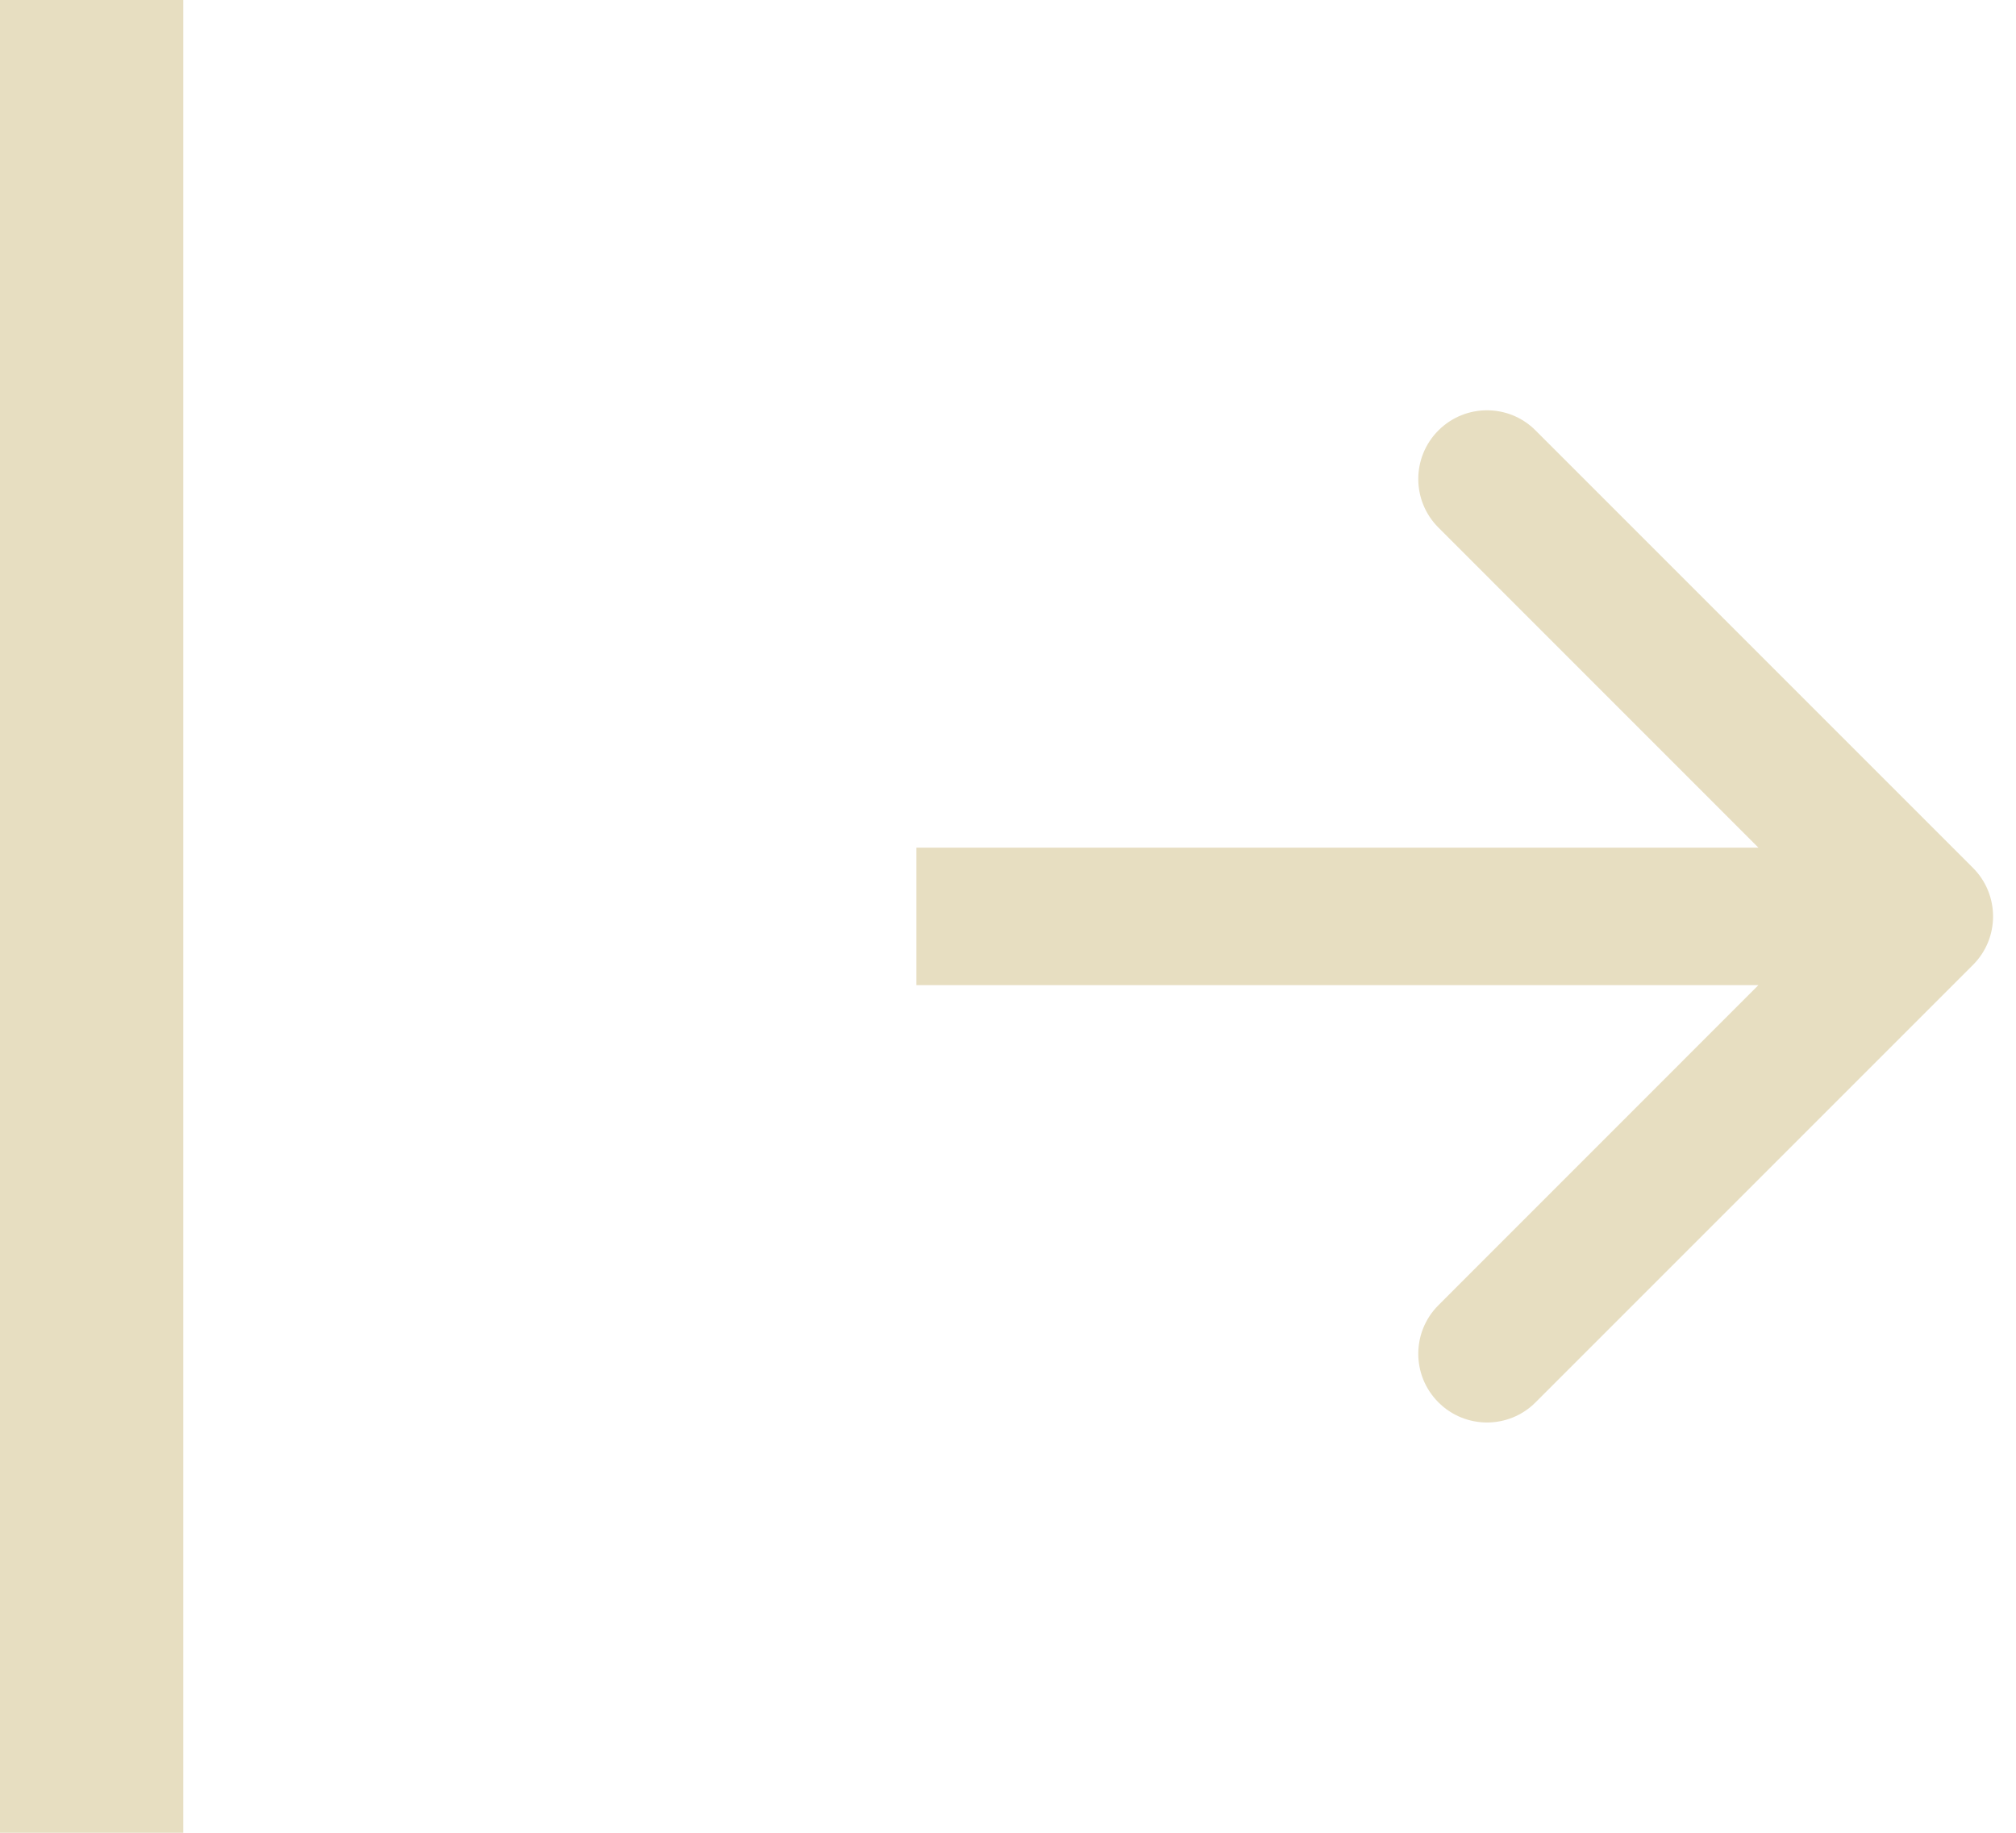 <svg width="22" height="20" viewBox="0 0 22 20" fill="none" xmlns="http://www.w3.org/2000/svg">
<path d="M21.53 10.53C21.823 10.238 21.823 9.763 21.53 9.47L16.757 4.697C16.465 4.404 15.99 4.404 15.697 4.697C15.404 4.99 15.404 5.464 15.697 5.757L19.939 10L15.697 14.243C15.404 14.536 15.404 15.01 15.697 15.303C15.99 15.596 16.465 15.596 16.757 15.303L21.53 10.53ZM10 10.75L21 10.75L21 9.25L10 9.25L10 10.75Z" fill="#E7DEC1"/>
<line x1="1" y1="4.37114e-08" x2="1" y2="20" stroke="#E7DEC1" stroke-width="2"/>
</svg>
